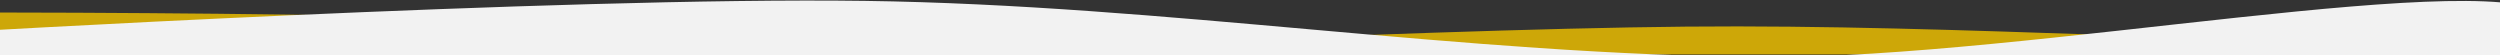 <?xml version="1.0" encoding="UTF-8" standalone="no"?>
<!-- Created with Inkscape (http://www.inkscape.org/) -->

<svg
   xmlns:dc="http://purl.org/dc/elements/1.1/"
   xmlns:cc="http://creativecommons.org/ns#"
   xmlns:rdf="http://www.w3.org/1999/02/22-rdf-syntax-ns#"
   xmlns:svg="http://www.w3.org/2000/svg"
   xmlns="http://www.w3.org/2000/svg"
   xmlns:sodipodi="http://sodipodi.sourceforge.net/DTD/sodipodi-0.dtd"
   xmlns:inkscape="http://www.inkscape.org/namespaces/inkscape"
   width="1982.857"
   height="43.718"
   viewBox="0 0 524.634 11.567"
   version="1.1"
   id="svg8"
   inkscape:version="0.92.4 (5da689c313, 2019-01-14)"
   sodipodi:docname="wave-header.svg">
  <rect x="0" y="0" width="524.634" height="11.567" fill="#333333" stroke="none"/>
  <defs
     id="defs2">
    <clipPath
       clipPathUnits="userSpaceOnUse"
       id="clipPath860">
      <rect
         style="opacity:1;fill:#ffffff;fill-opacity:1;stroke:none;stroke-width:0;stroke-linecap:round;stroke-linejoin:round;stroke-miterlimit:4;stroke-dasharray:none;stroke-opacity:1"
         id="rect862"
         width="524.634"
         height="29.482"
         x="-137.155"
         y="317.312" />
    </clipPath>
    <clipPath
       clipPathUnits="userSpaceOnUse"
       id="clipPath864">
      <rect
         style="opacity:1;fill:#ffffff;fill-opacity:1;stroke:none;stroke-width:0;stroke-linecap:round;stroke-linejoin:round;stroke-miterlimit:4;stroke-dasharray:none;stroke-opacity:1"
         id="rect866"
         width="524.634"
         height="29.482"
         x="-137.155"
         y="317.312" />
    </clipPath>
    <clipPath
       clipPathUnits="userSpaceOnUse"
       id="clipPath868">
      <rect
         style="opacity:1;fill:#ffffff;fill-opacity:1;stroke:none;stroke-width:0;stroke-linecap:round;stroke-linejoin:round;stroke-miterlimit:4;stroke-dasharray:none;stroke-opacity:1"
         id="rect870"
         width="524.634"
         height="29.482"
         x="-137.155"
         y="317.312" />
    </clipPath>
  </defs>
  <sodipodi:namedview
     id="base"
     pagecolor="#ffffff"
     bordercolor="#666666"
     borderopacity="1.0"
     inkscape:pageopacity="0.0"
     inkscape:pageshadow="2"
     inkscape:zoom="0.7"
     inkscape:cx="1009.2066"
     inkscape:cy="111.92559"
     inkscape:document-units="mm"
     inkscape:current-layer="g6134"
     showgrid="false"
     units="px"
     inkscape:window-width="1920"
     inkscape:window-height="1057"
     inkscape:window-x="1912"
     inkscape:window-y="-8"
     inkscape:window-maximized="1"
     inkscape:snap-grids="true"
     inkscape:pagecheckerboard="true"
     fit-margin-top="0"
     fit-margin-left="0"
     fit-margin-right="0"
     fit-margin-bottom="0" />
  <g
     style="display:inline;opacity:1"
     transform="translate(137.155,-335.039)"
     id="g6102"
     inkscape:groupmode="layer"
     inkscape:label="principal" />
  <g
     style="display:inline;opacity:0.841"
     transform="translate(137.155,-335.039)"
     id="g6134"
     inkscape:groupmode="layer"
     inkscape:label="derecha alpha">
    <path
       style="opacity:1;fill:#eabd00;fill-opacity:1;stroke:#000000;stroke-width:0;stroke-linecap:butt;stroke-linejoin:miter;stroke-miterlimit:4;stroke-dasharray:none;stroke-opacity:1"
       d="m 38.032,349.391 c 0,0 118.722,-18.442 178.589,-20.11 58.576,-1.632 117.128,12.254 175.678,9.915 51.32,-2.05 141.863,-39.392 152.743,-20.945 10.879,18.448 -24.731,68.634 -24.731,68.634 l -470.688,4.273 z"
       id="path6132"
       inkscape:connector-curvature="0"
       sodipodi:nodetypes="caasccc"
       clip-path="url(#clipPath868)"
       transform="matrix(1,0,0,0.334,0,230.646)" />
  </g>
  <g
     inkscape:label="izquierda alpha"
     inkscape:groupmode="layer"
     id="g6138"
     transform="translate(137.155,-335.039)"
     style="display:inline;opacity:0.841">
    <path
       sodipodi:nodetypes="caasccc"
       inkscape:connector-curvature="0"
       id="path6136"
       d="m -217.584,320.27 c 0,0 120.115,-2.695 179.683,3.512 58.283,6.073 114.505,27.527 172.855,32.895 51.145,4.706 145.807,-20.425 154.17,-0.708 8.363,19.716 -33.528,64.793 -33.528,64.793 l -467.174,-57.564 z"
       style="opacity:1;fill:#eabd00;fill-opacity:1;stroke:#000000;stroke-width:0;stroke-linecap:butt;stroke-linejoin:miter;stroke-miterlimit:4;stroke-dasharray:none;stroke-opacity:1"
       clip-path="url(#clipPath864)"
       transform="matrix(1,0,0,0.326,0,233.411)" />
  </g>
  <g
     style="display:inline;opacity:1"
     transform="translate(137.155,-335.039)"
     id="g6096"
     inkscape:groupmode="layer"
     inkscape:label="blanca principal">
    <path
       style="opacity:1;fill:#F2F2F2;fill-opacity:1;stroke:#F2F2F2;stroke-width:0;stroke-linecap:butt;stroke-linejoin:miter;stroke-miterlimit:4;stroke-dasharray:none;stroke-opacity:1"
       d="m -149.137,339.229 c 0,0 128.919,-12.1 193.503,-10.691 63.191,1.379 125.49,18.027 188.692,18.709 55.398,0.597 155.016,-31.538 165.707,-12.829 10.691,18.709 -30.469,66.283 -30.469,66.283 l -507.278,-19.778 z"
       id="path6126"
       inkscape:connector-curvature="0"
       sodipodi:nodetypes="caasccc"
       clip-path="url(#clipPath860)"
       transform="matrix(1,0,0,0.63,0,128.246)" />
  </g>
  <g
     inkscape:groupmode="layer"
     id="layer1"
     inkscape:label="amarillo"
     transform="translate(-0.756,-21.306)"
     style="display:inline" />
</svg>
